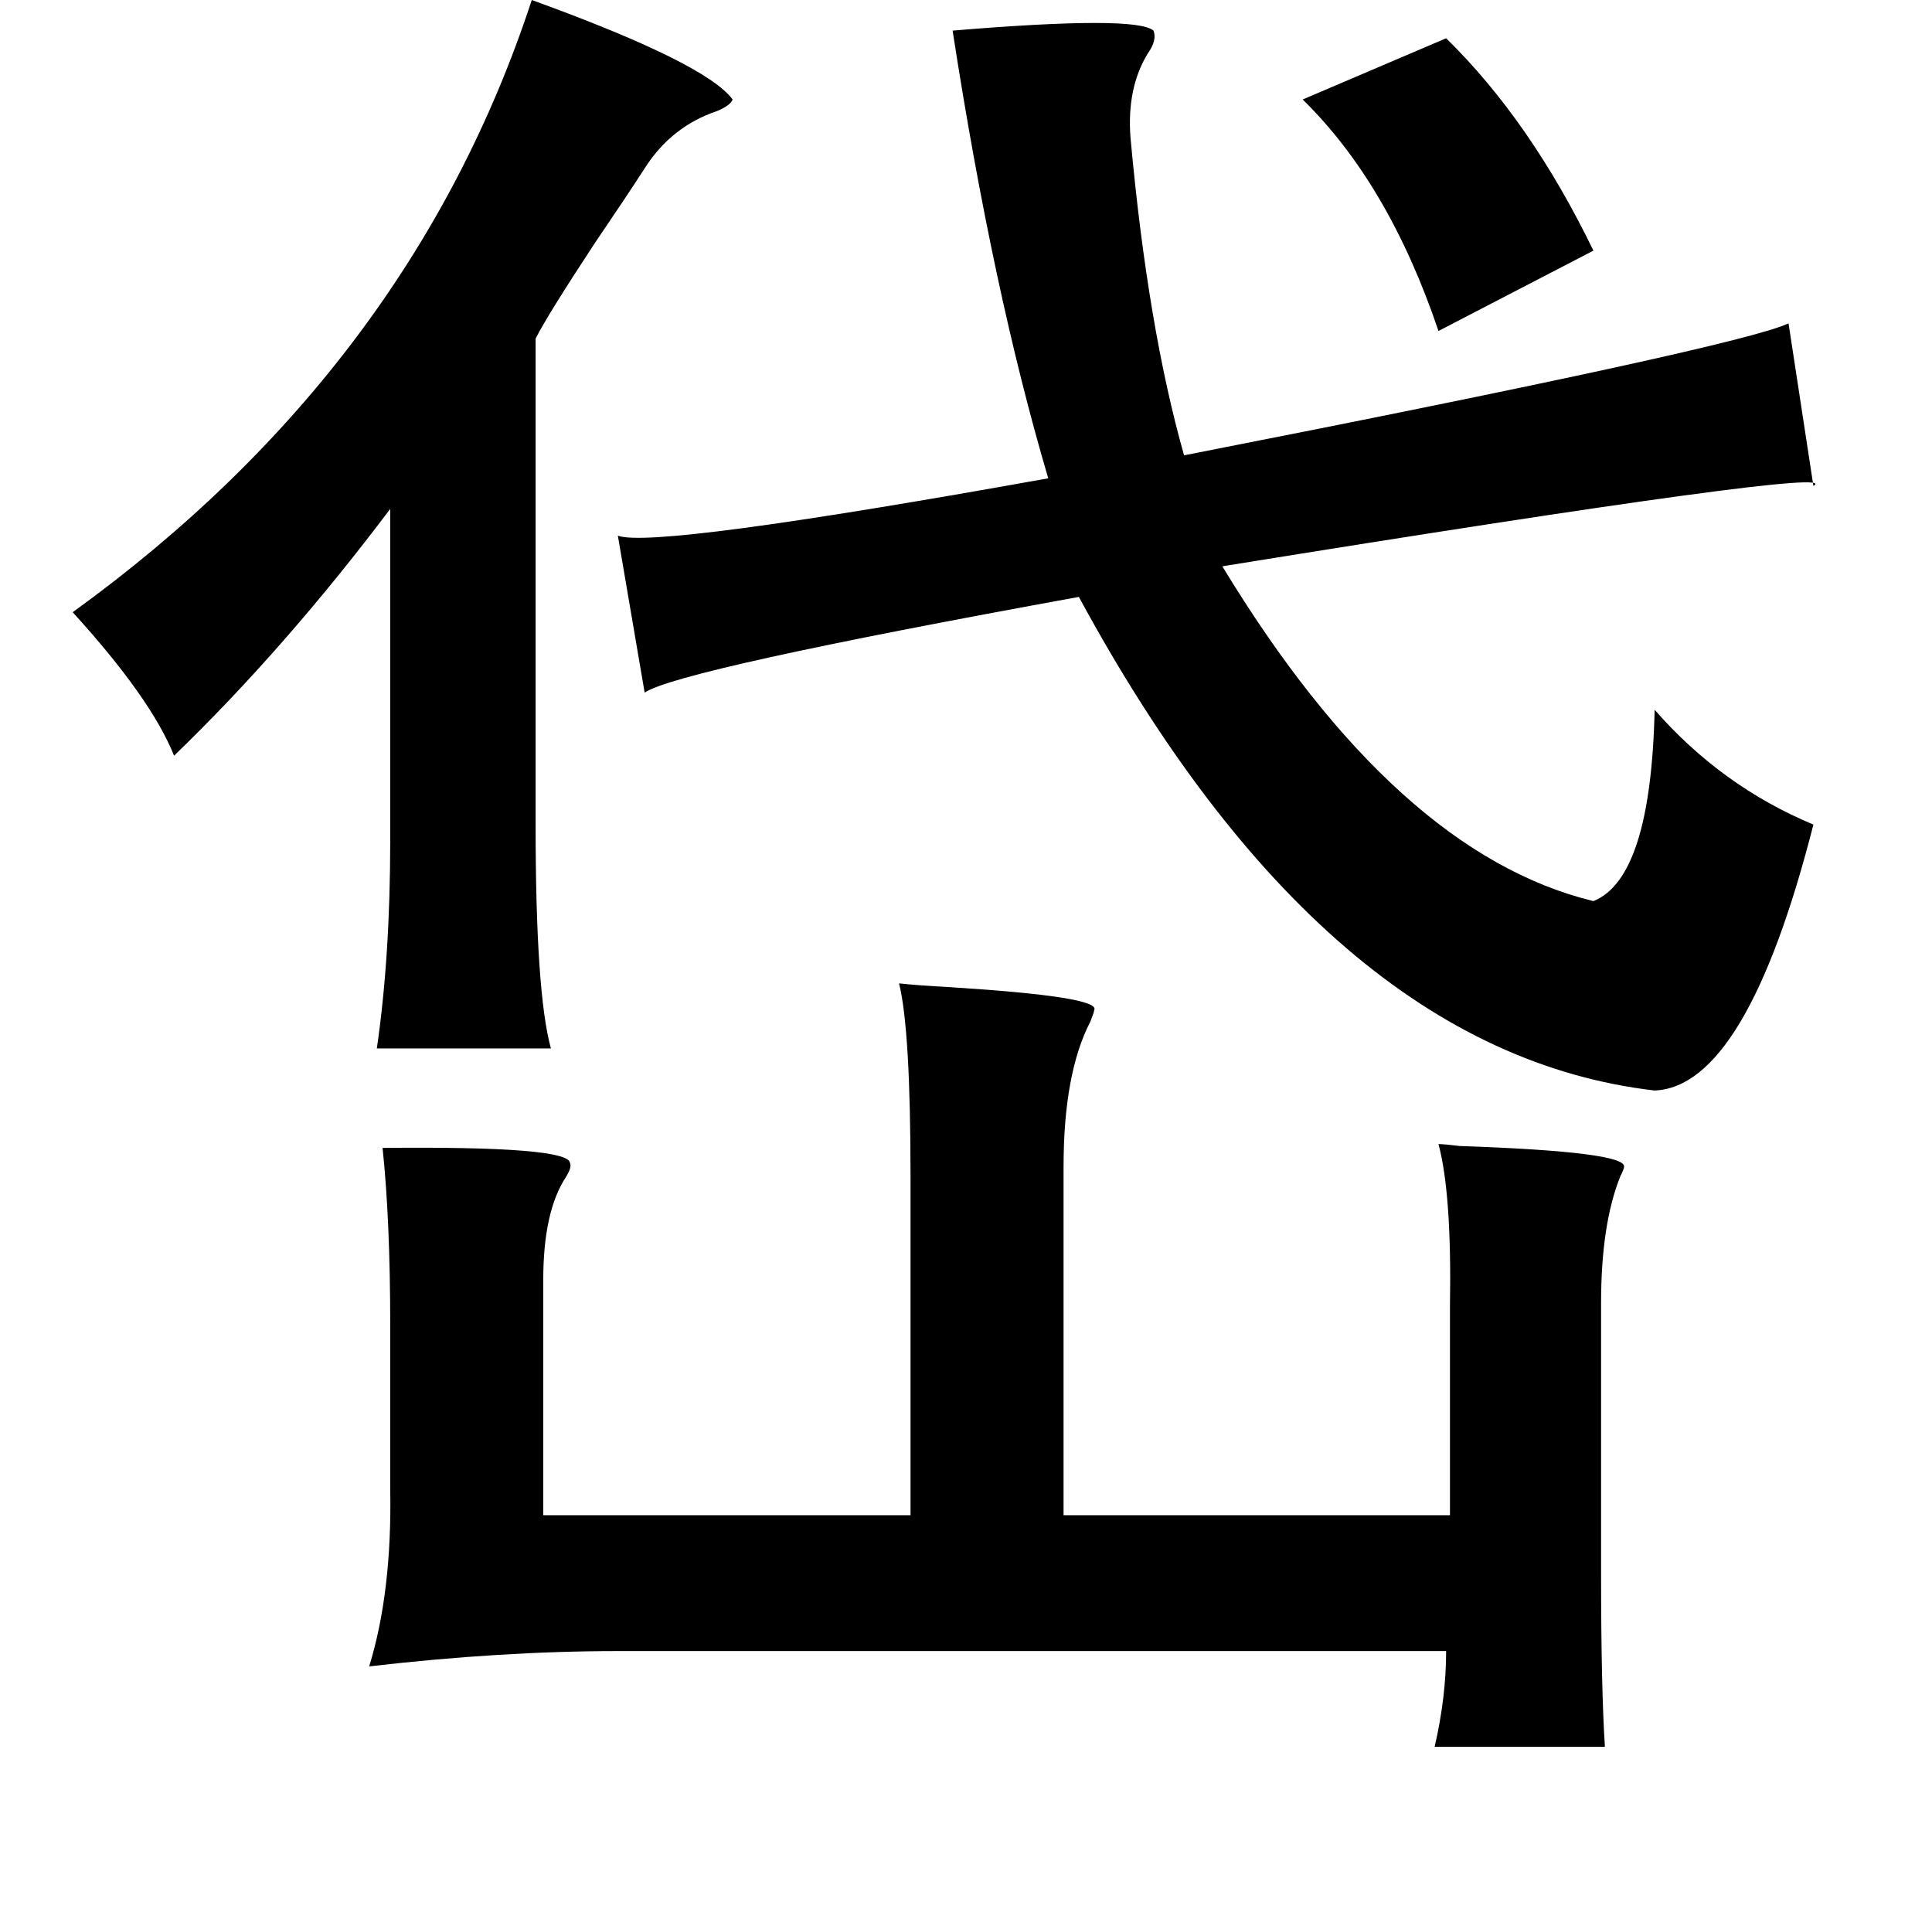 <?xml version="1.0" standalone="no"?>
<!DOCTYPE svg PUBLIC "-//W3C//DTD SVG 1.1//EN" "http://www.w3.org/Graphics/SVG/1.1/DTD/svg11.dtd" >
<svg xmlns="http://www.w3.org/2000/svg" xmlns:xlink="http://www.w3.org/1999/xlink" version="1.1" viewBox="-10 0 1010 1000">
   <path fill="currentColor"
d="M268 0q91 33 105 52q-1 3 -8 6q-24 8 -38 30q-9 14 -26 39q-25 38 -31 50v254q0 88 8 117h-91q7 -48 7 -109v-173q-55 73 -113 129q-12 -30 -53 -75q177 -128 240 -320zM488 16q96 -8 105 0q2 5 -3 12q-11 18 -9 44q9 99 28 166q291 -57 316 -69l13 85q19 -11 -309 42
q91 150 194 175q30 -12 32 -100q35 40 83 60q-35 137 -83 139q-172 -20 -301 -258q-209 38 -227 50l-14 -82q19 7 225 -30q-29 -98 -50 -234zM746 20q44 43 77 111l-81 42q-26 -77 -71 -121zM460 514q9 1 27 2q79 5 75 12q0 1 -2 6q-14 27 -14 76v182h202v-109q1 -59 -6 -85
q3 0 11 1q88 3 86 11q0 1 -2 5q-10 25 -10 66v141q0 60 2 91h-89q6 -26 6 -50h-433q-61 0 -130 8q12 -39 11 -93v-85q0 -55 -4 -93q98 -1 98 8q1 2 -2 7q-12 18 -12 54v123h192v-177q0 -77 -6 -101z" />
</svg>
